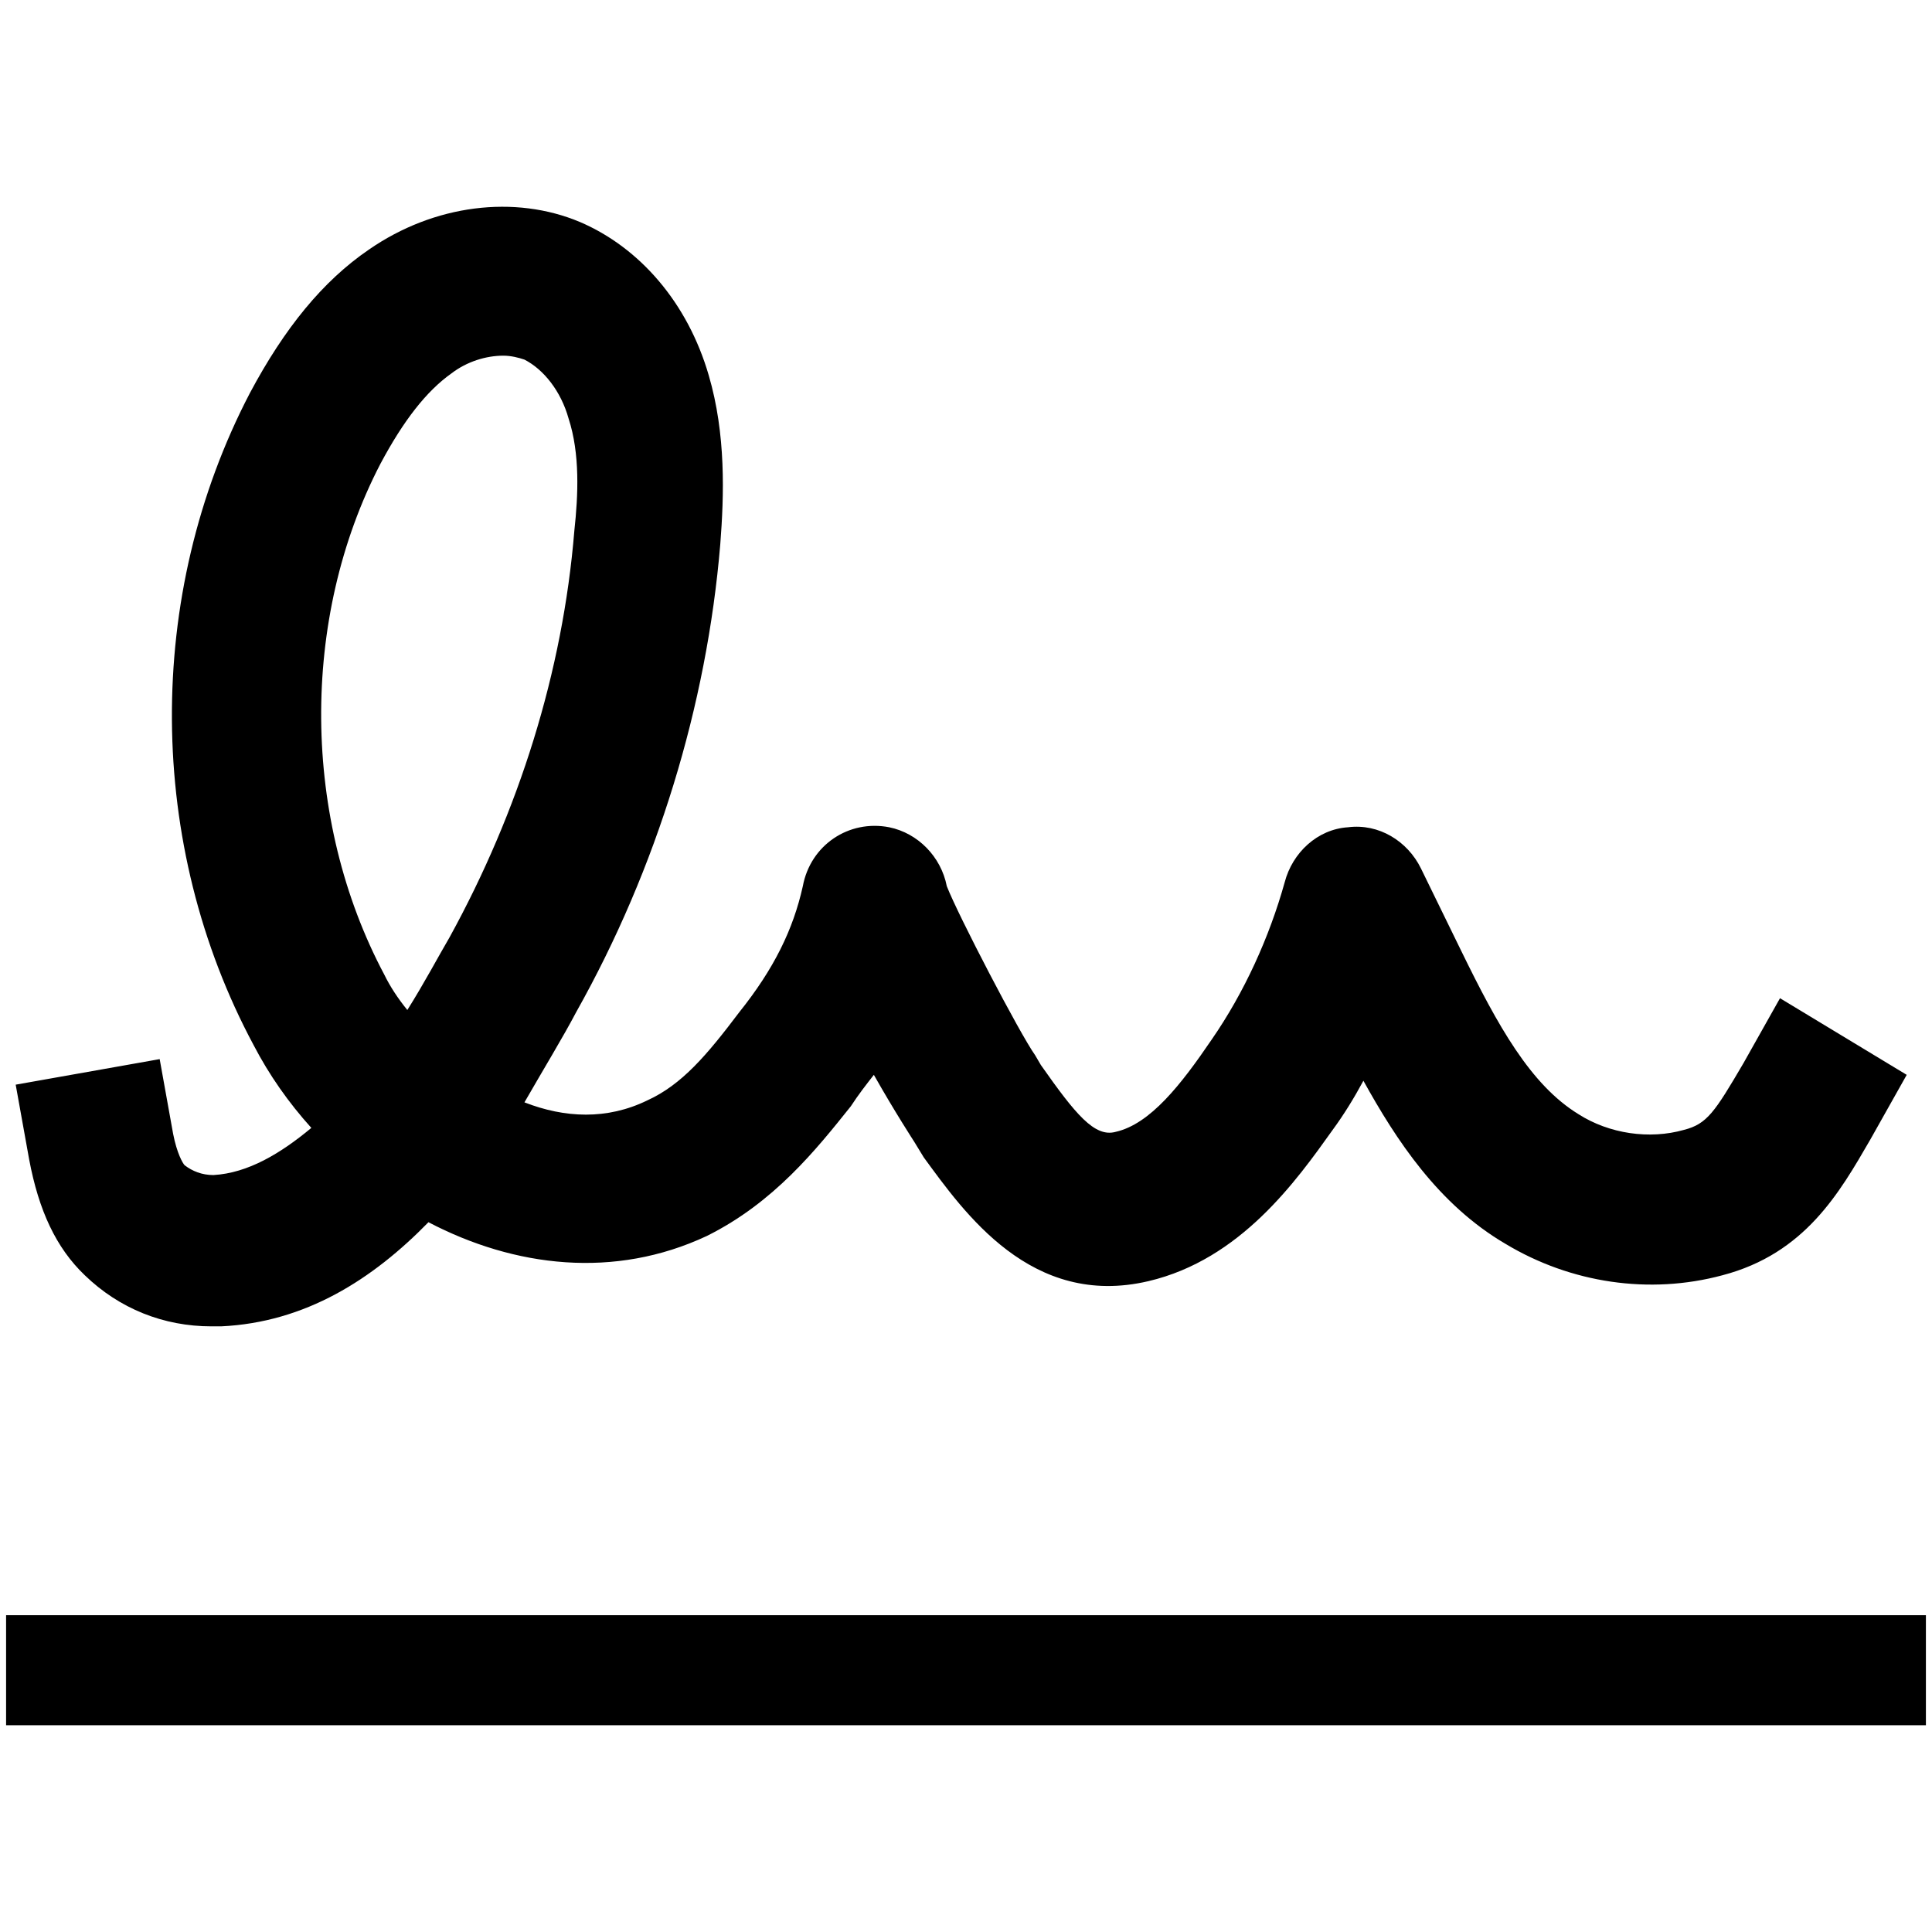 <?xml version="1.0" encoding="UTF-8"?>
<svg xmlns="http://www.w3.org/2000/svg" xmlns:xlink="http://www.w3.org/1999/xlink" width="1024pt" height="1024pt" viewBox="0 0 1024 1024" version="1.1">
<g id="surface1">
<path style=" stroke:none;fill-rule:evenodd;fill:rgb(0%,0%,0%);fill-opacity:1;" d="M 1020.77 856.09 L 3.23 856.09 L 3.23 914.41 L 1020.77 914.41 Z M 1020.77 856.09 "/>
<path style=" stroke:none;fill-rule:evenodd;fill:rgb(0%,0%,0%);fill-opacity:1;" d="M 266.773 188.516 C 257.613 188.516 247.438 191.641 239.297 197.891 C 226.07 207.262 213.859 222.887 201.648 245.797 C 158.91 328.074 159.93 434.301 203.684 516.574 C 206.738 522.824 210.809 529.074 215.895 535.324 C 225.055 520.742 232.176 507.203 238.281 496.789 C 274.914 430.137 298.316 356.191 304.422 281.207 C 306.457 262.461 307.473 240.59 301.367 221.844 C 297.297 207.262 288.141 195.809 277.965 190.598 C 274.914 189.559 270.844 188.516 266.773 188.516 Z M 112.105 702.996 C 86.668 702.996 63.262 693.625 44.949 675.918 C 29.684 661.34 20.527 641.551 15.441 614.473 L 8.316 574.898 L 84.633 561.359 L 91.754 600.934 C 93.789 611.348 96.844 616.555 97.859 617.598 C 101.93 620.723 107.02 622.805 113.121 622.805 C 131.438 621.766 148.738 611.348 165.02 597.809 C 152.809 584.27 142.633 569.691 134.492 554.066 C 77.508 447.84 76.492 315.574 132.457 208.305 C 150.773 173.938 171.121 148.941 195.543 132.277 C 230.141 108.324 272.879 103.117 307.473 117.699 C 339.02 131.238 364.457 160.398 375.648 198.934 C 384.809 230.176 383.789 262.461 381.758 288.496 C 374.633 373.898 348.176 460.336 305.438 536.363 C 298.316 549.902 288.141 566.566 277.965 584.27 C 299.336 592.602 321.719 593.645 343.09 583.23 C 361.402 574.898 374.633 559.277 391.93 536.363 C 410.246 513.453 420.422 492.621 425.508 469.711 C 429.578 447.84 449.93 434.301 471.301 438.465 C 486.562 441.59 498.773 454.086 501.828 469.711 C 507.93 485.332 540.492 547.82 548.633 559.277 L 551.684 564.484 C 570 590.52 580.176 603.016 591.367 599.895 C 609.684 595.727 625.965 574.898 642.246 550.945 C 659.543 525.949 672.773 496.789 680.91 467.629 C 684.98 452.004 698.211 439.508 714.492 438.465 C 730.773 436.383 746.035 445.758 753.156 460.336 L 774.527 504.078 C 793.859 543.656 811.16 574.898 836.598 590.52 C 852.879 600.934 874.246 604.059 892.562 598.852 C 904.773 595.727 908.844 589.477 924.105 563.441 L 943.438 529.074 L 1010.598 569.691 L 991.266 604.059 C 974.98 632.176 956.668 664.461 912.91 675.918 C 874.246 686.332 832.527 680.086 797.93 659.254 C 762.316 638.426 739.93 604.059 722.633 572.816 C 717.547 582.188 712.457 590.52 706.352 598.852 C 687.02 625.93 657.508 667.586 608.668 679.043 C 546.598 693.625 510.984 642.594 489.613 613.434 L 484.527 605.098 C 484.527 605.098 474.352 589.477 463.16 569.691 C 459.09 574.898 455.016 580.105 450.949 586.352 C 432.633 609.266 410.246 637.387 374.633 655.09 C 325.789 678.004 272.879 671.754 227.086 647.801 C 197.582 678.004 161.965 700.914 117.191 702.996 Z M 112.105 702.996 "/>
</g>
</svg>
